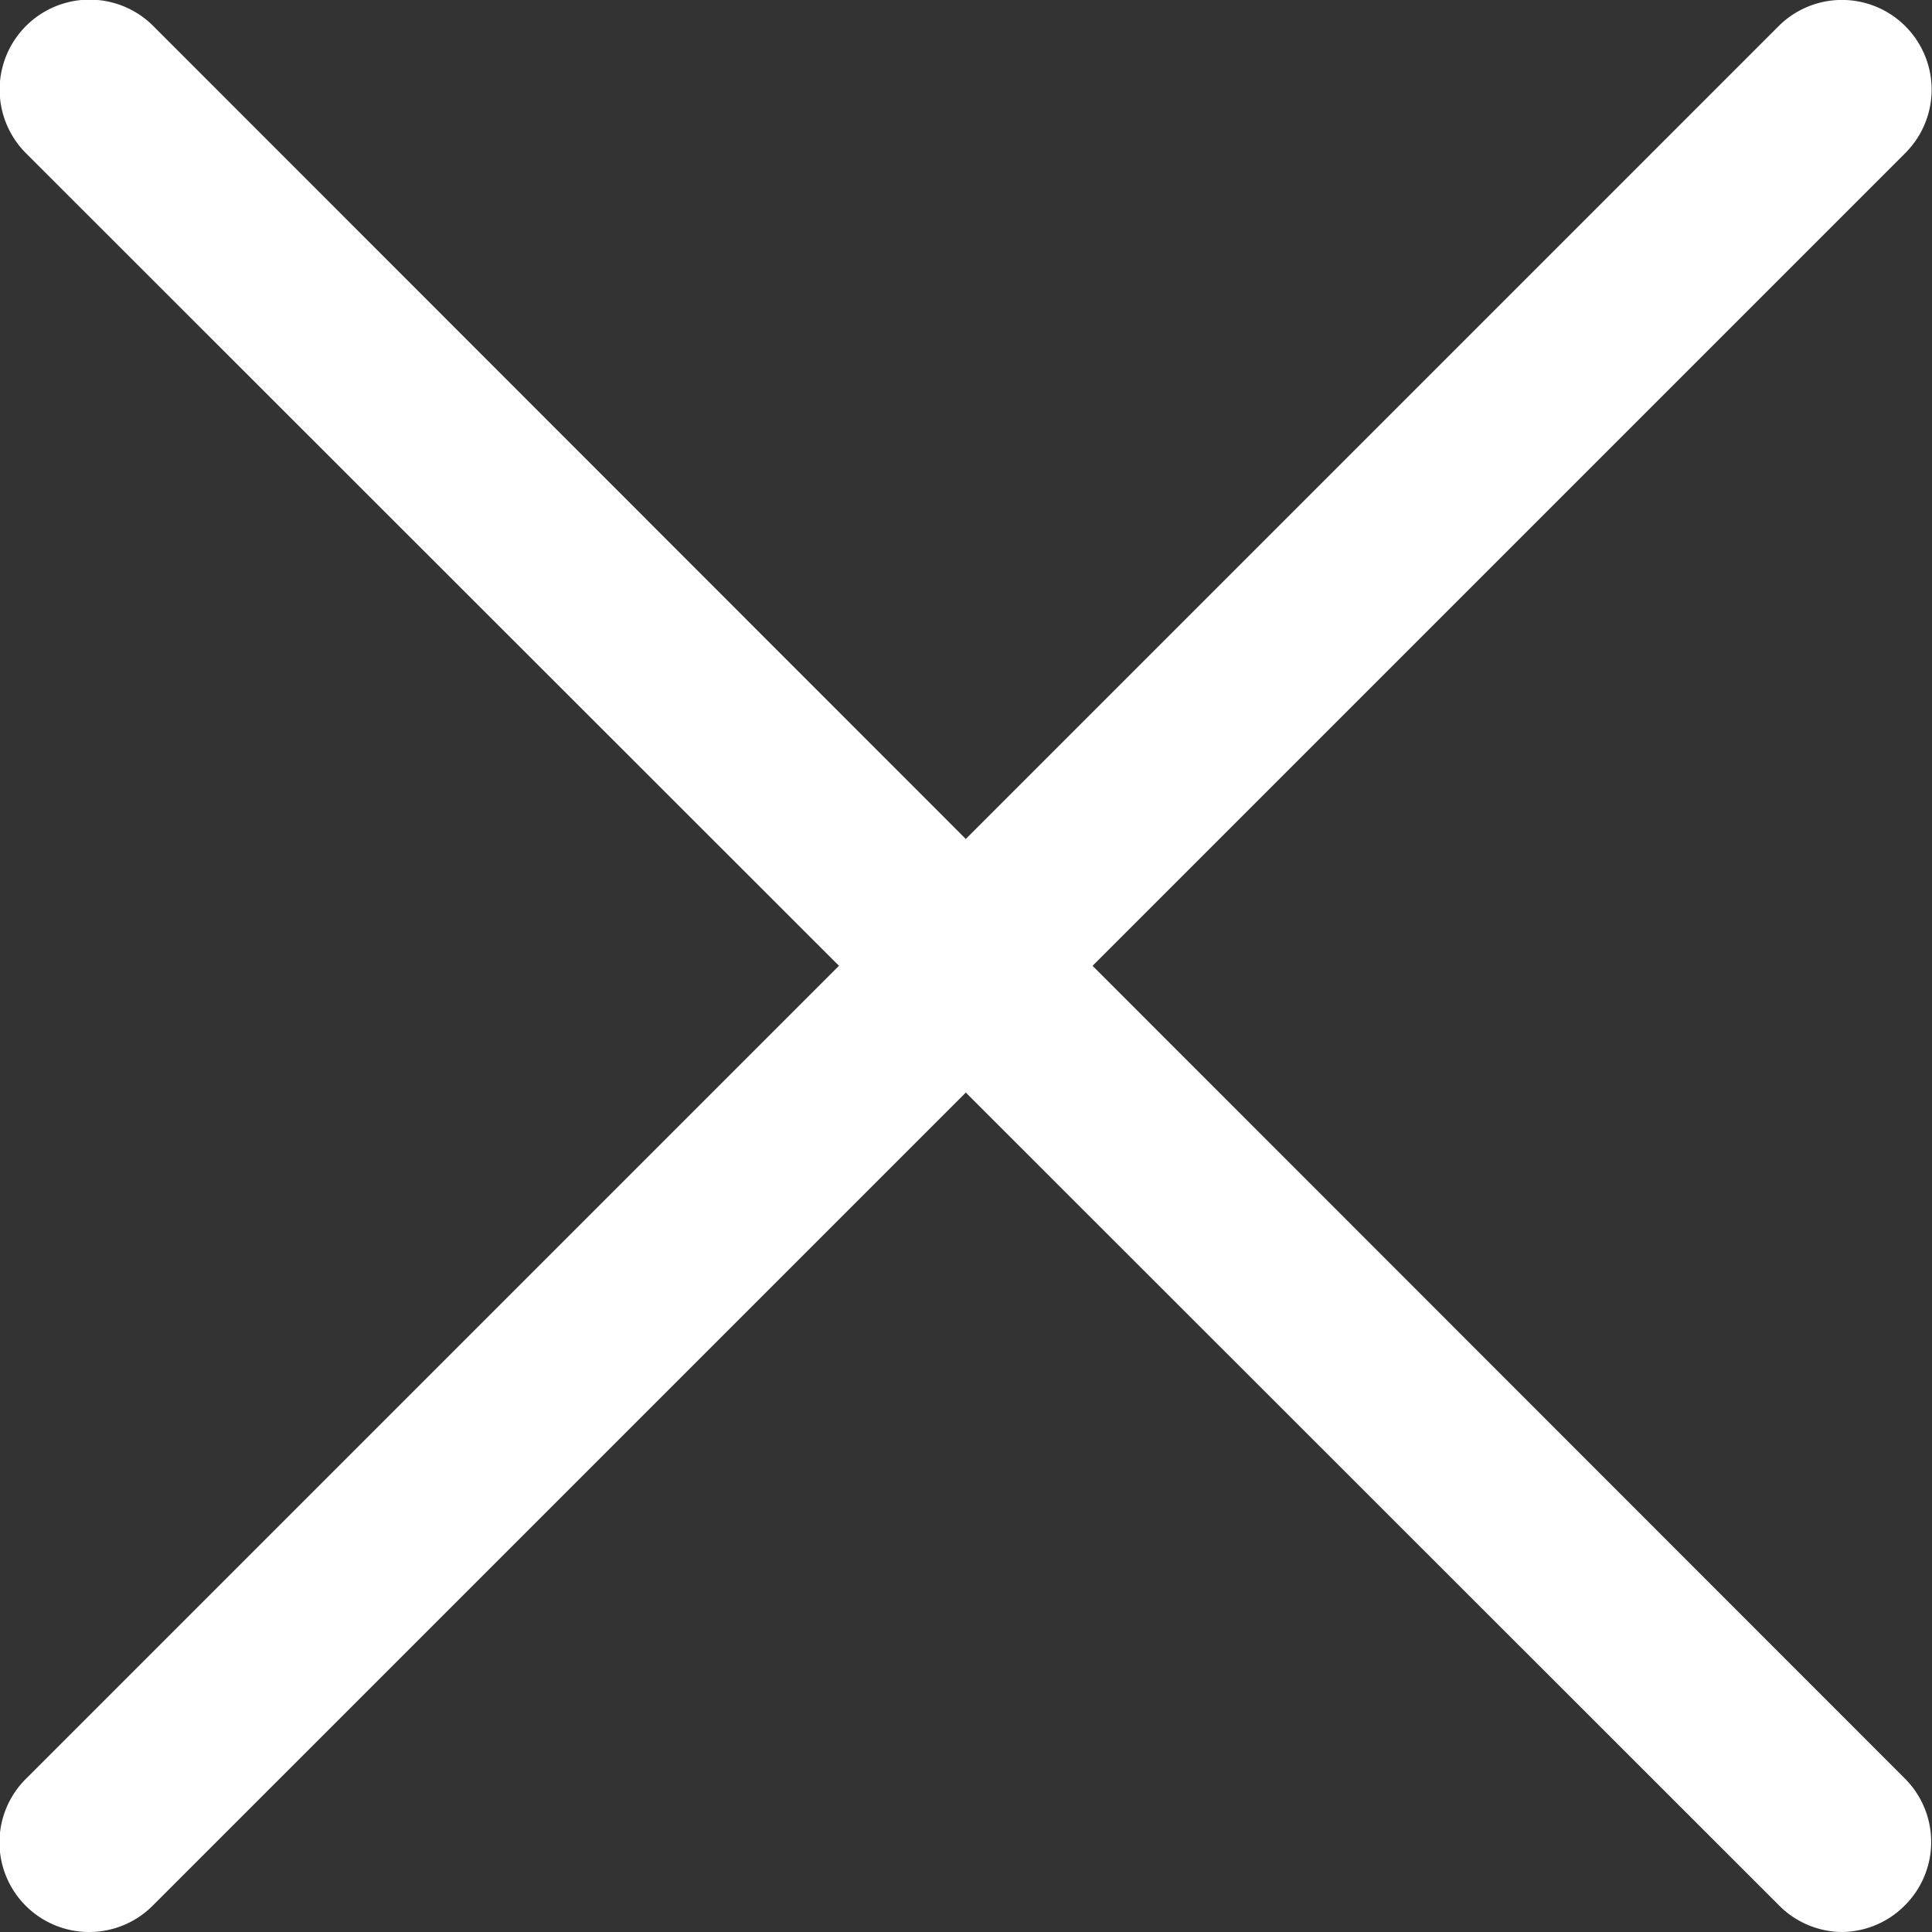 <svg xmlns="http://www.w3.org/2000/svg" viewBox="0 0 21.56 21.56"><rect x="0" y="0" width="21.56" height="21.56" fill="#333333" stroke="none"/><defs><style>.cls-1{fill:#fff;}</style></defs><g id="圖層_2" data-name="圖層 2"><g id="圖層_9" data-name="圖層 9"><path class="cls-1" d="M20.56,21.56a1,1,0,0,1-.71-.3L.29,1.71A1,1,0,0,1,1.71.29L21.26,19.85a1,1,0,0,1,0,1.41A1,1,0,0,1,20.56,21.56Z"/><path class="cls-1" d="M1,21.56a1,1,0,0,1-.71-1.71L19.85.29a1,1,0,0,1,1.41,0,1,1,0,0,1,0,1.42L1.71,21.26A1,1,0,0,1,1,21.56Z"/></g></g></svg>